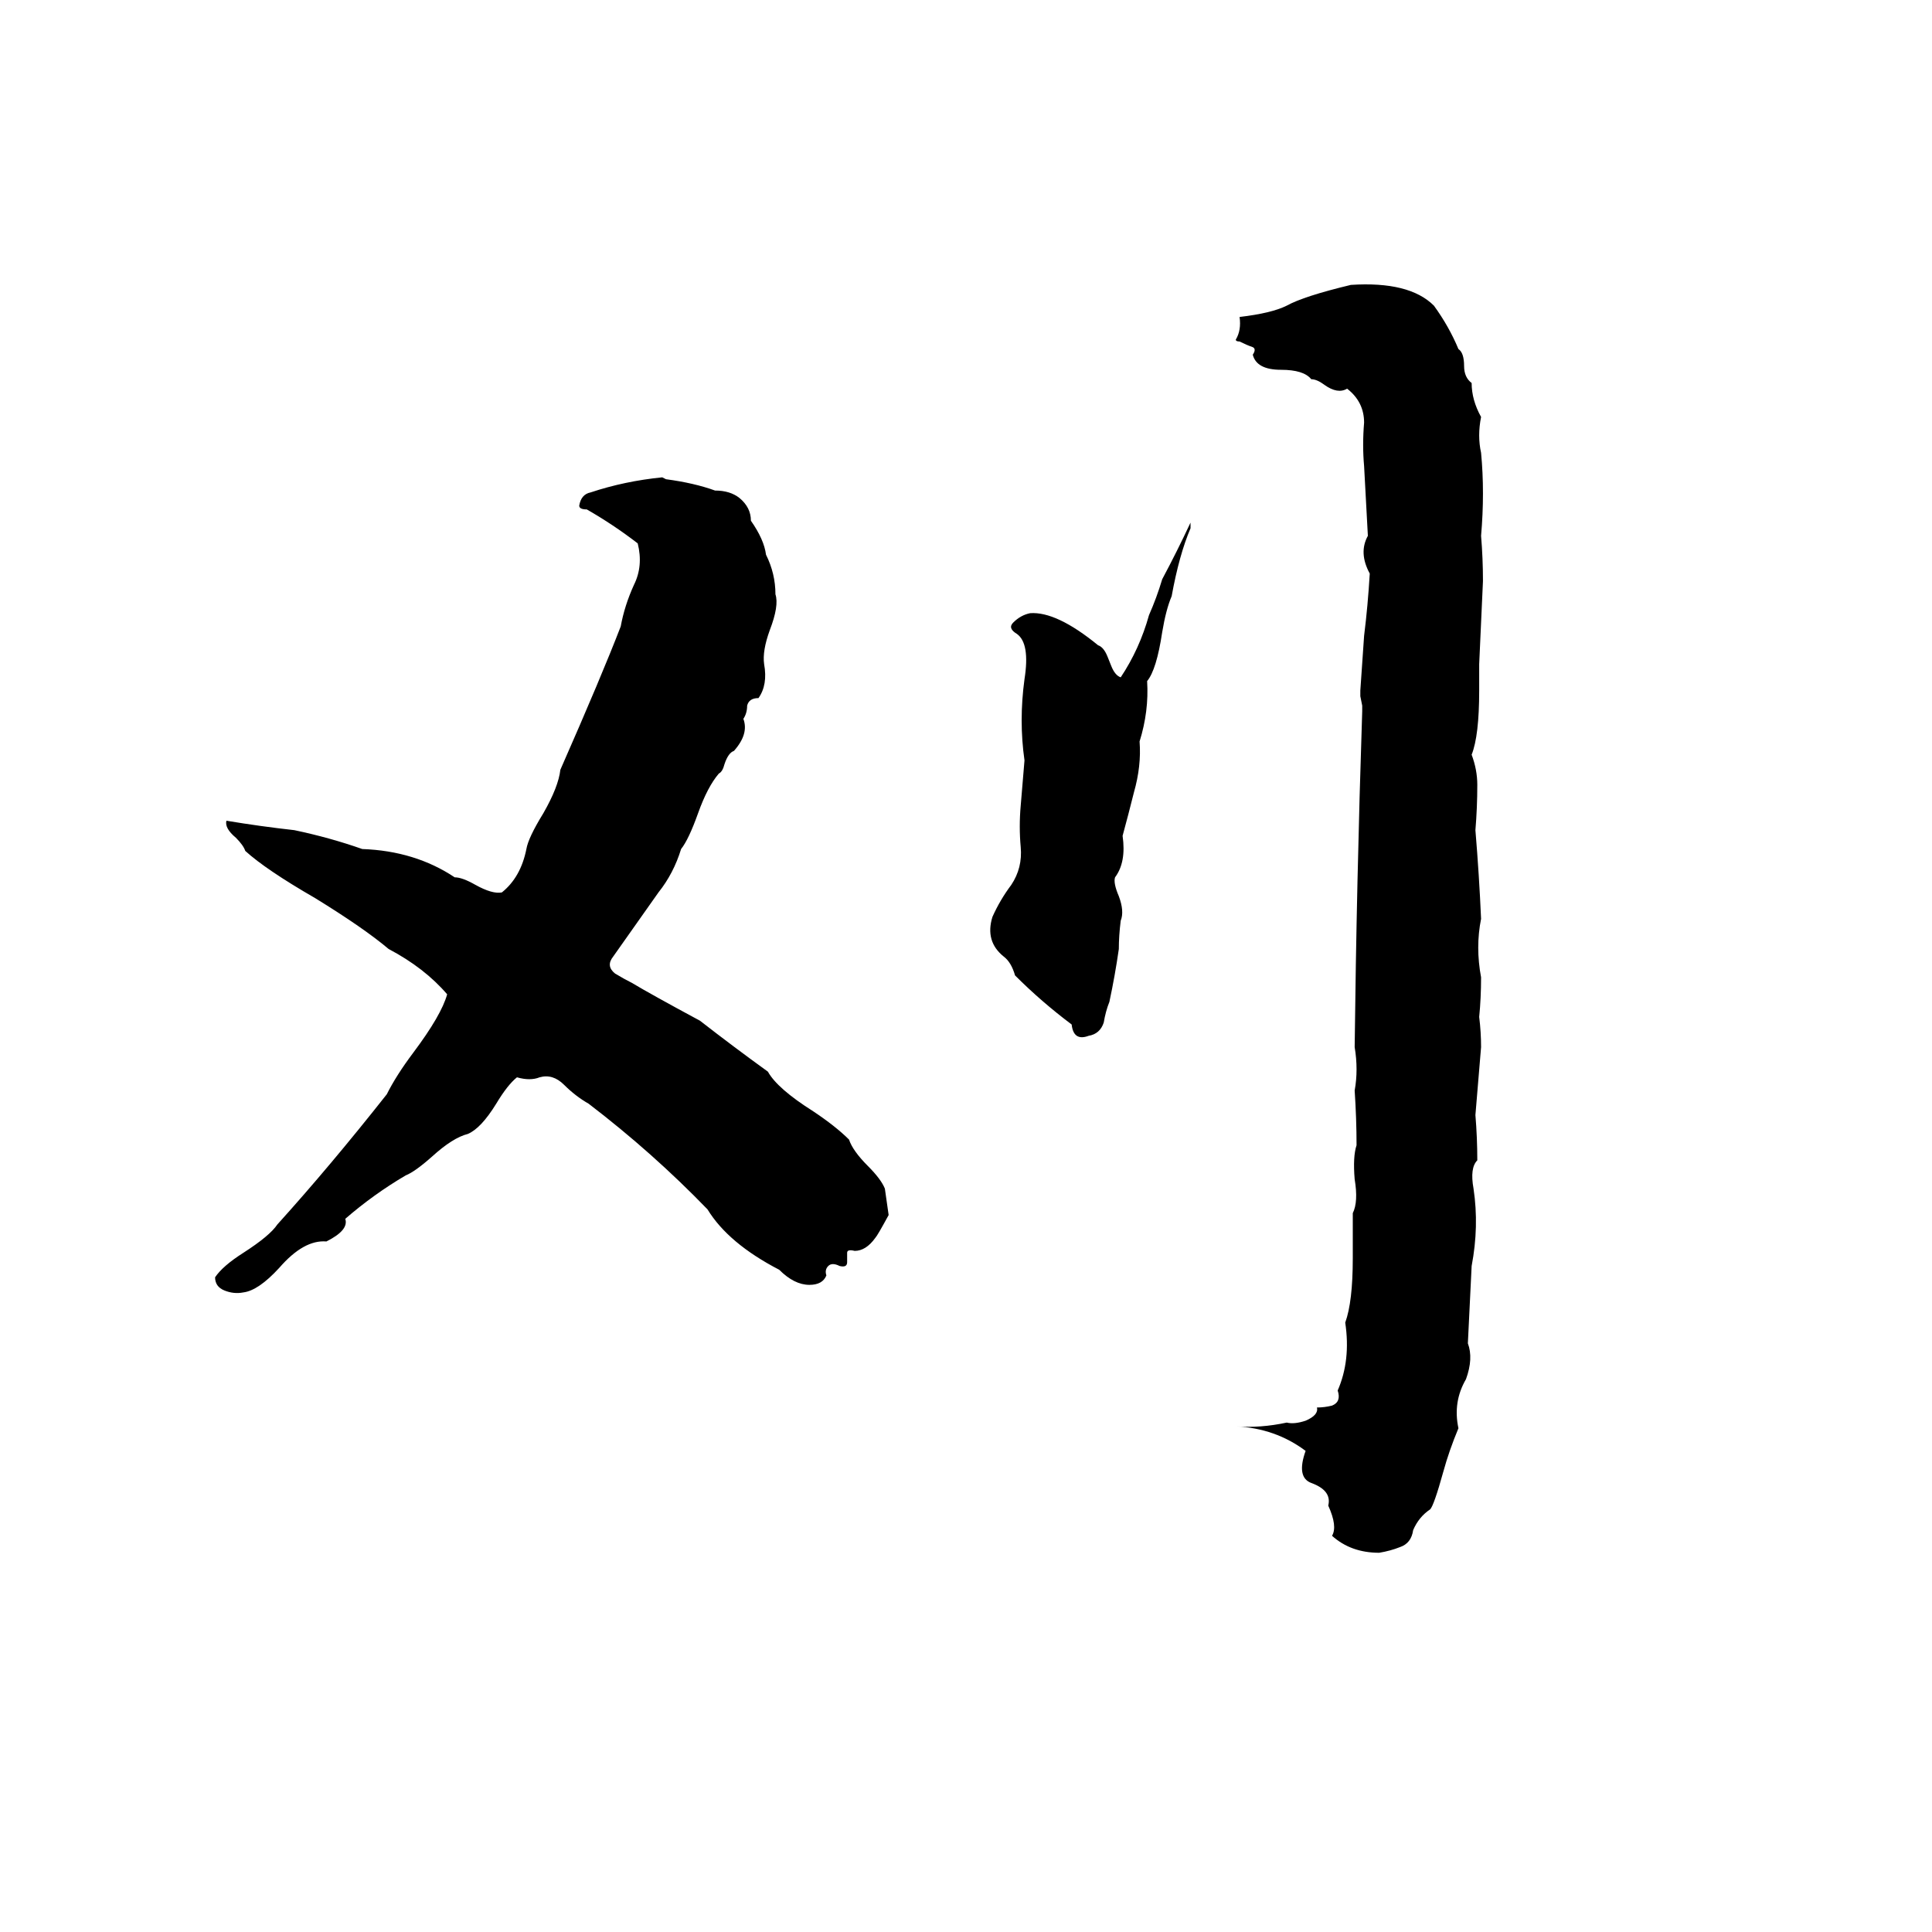<svg xmlns="http://www.w3.org/2000/svg" viewBox="0 -800 1024 1024">
	<path fill="#000000" d="M716 -649Q747 -651 760 -638Q768 -627 773 -615Q776 -613 776 -606Q776 -600 780 -597Q780 -588 785 -579Q783 -569 785 -560Q787 -539 785 -516Q786 -504 786 -492Q785 -470 784 -448Q784 -441 784 -434Q784 -410 780 -400Q783 -392 783 -384Q783 -372 782 -360Q784 -336 785 -313Q782 -298 785 -282Q785 -271 784 -261Q785 -253 785 -245L782 -209Q783 -197 783 -185Q779 -181 781 -170Q784 -150 780 -129Q779 -108 778 -88Q781 -80 777 -69Q770 -57 773 -43Q768 -31 765 -20Q760 -2 758 0Q752 4 749 11Q748 18 742 20Q737 22 731 23Q716 23 706 14Q709 9 704 -2Q706 -10 695 -14Q687 -17 692 -31Q676 -43 655 -44Q668 -43 682 -46Q686 -45 692 -47Q699 -50 698 -54Q702 -54 706 -55Q711 -57 709 -63Q716 -79 713 -99Q717 -110 717 -133Q717 -145 717 -157Q720 -163 718 -175Q717 -187 719 -193Q719 -207 718 -222Q720 -233 718 -245Q719 -332 722 -423Q722 -424 722 -426L721 -431Q721 -432 721 -434L723 -463Q725 -479 726 -496Q720 -507 725 -516Q724 -534 723 -553Q722 -564 723 -576Q723 -587 714 -594Q709 -591 702 -596Q698 -599 695 -599Q691 -604 679 -604Q666 -604 664 -612Q666 -615 664 -616Q661 -617 657 -619Q655 -619 655 -620Q658 -625 657 -632Q674 -634 682 -638Q691 -643 716 -649ZM351 -547L353 -546Q368 -544 379 -540Q387 -540 392 -536Q398 -531 398 -524Q405 -514 406 -506Q411 -496 411 -485Q413 -479 408 -466Q404 -455 405 -448Q407 -437 402 -430Q397 -430 396 -426Q396 -422 394 -419Q397 -411 389 -402Q386 -401 384 -395Q383 -391 381 -390Q375 -383 370 -369Q365 -355 361 -350Q357 -337 349 -327Q337 -310 325 -293Q321 -288 326 -284Q331 -281 335 -279Q345 -273 371 -259Q389 -245 407 -232Q412 -223 431 -211Q443 -203 450 -196Q452 -190 460 -182Q467 -175 469 -170Q470 -163 471 -156Q465 -145 464 -144Q459 -137 453 -137Q449 -138 449 -136Q449 -134 449 -131Q449 -128 445 -129Q441 -131 439 -129Q437 -127 438 -124Q436 -119 429 -119Q421 -119 413 -127Q386 -141 375 -159Q346 -189 312 -215Q305 -219 299 -225Q293 -231 286 -229Q281 -227 274 -229Q269 -225 263 -215Q255 -202 248 -199Q240 -197 229 -187Q220 -179 215 -177Q198 -167 183 -154Q185 -148 173 -142Q161 -143 148 -128Q137 -116 129 -115Q124 -114 119 -116Q114 -118 114 -123Q118 -129 129 -136Q143 -145 147 -151Q175 -182 205 -220Q210 -230 219 -242Q234 -262 237 -273Q225 -287 206 -297Q193 -308 167 -324Q141 -339 130 -349Q129 -352 125 -356Q119 -361 120 -365Q138 -362 156 -360Q175 -356 192 -350Q220 -349 241 -335Q245 -335 252 -331Q261 -326 266 -327Q276 -335 279 -350Q280 -356 288 -369Q296 -383 297 -392Q319 -442 329 -468Q331 -479 336 -490Q341 -500 338 -512Q325 -522 311 -530Q307 -530 307 -532Q308 -538 313 -539Q331 -545 351 -547ZM631 -523V-520Q625 -506 621 -484Q618 -477 616 -465Q613 -445 608 -439Q609 -423 604 -407Q605 -394 601 -380Q598 -368 595 -357Q597 -343 591 -335Q590 -332 593 -325Q596 -317 594 -312Q593 -304 593 -297Q591 -283 588 -269Q586 -264 585 -258Q583 -252 577 -251Q569 -248 568 -257Q552 -269 538 -283Q536 -290 532 -293Q522 -301 526 -314Q530 -323 536 -331Q542 -340 541 -351Q540 -362 541 -373Q542 -385 543 -397Q540 -418 543 -440Q546 -459 539 -464Q534 -467 537 -470Q541 -474 546 -475Q560 -476 582 -458Q585 -457 587 -452L589 -447Q591 -442 594 -441Q604 -456 609 -474Q613 -483 616 -493Q624 -508 631 -523Z"/>
</svg>
